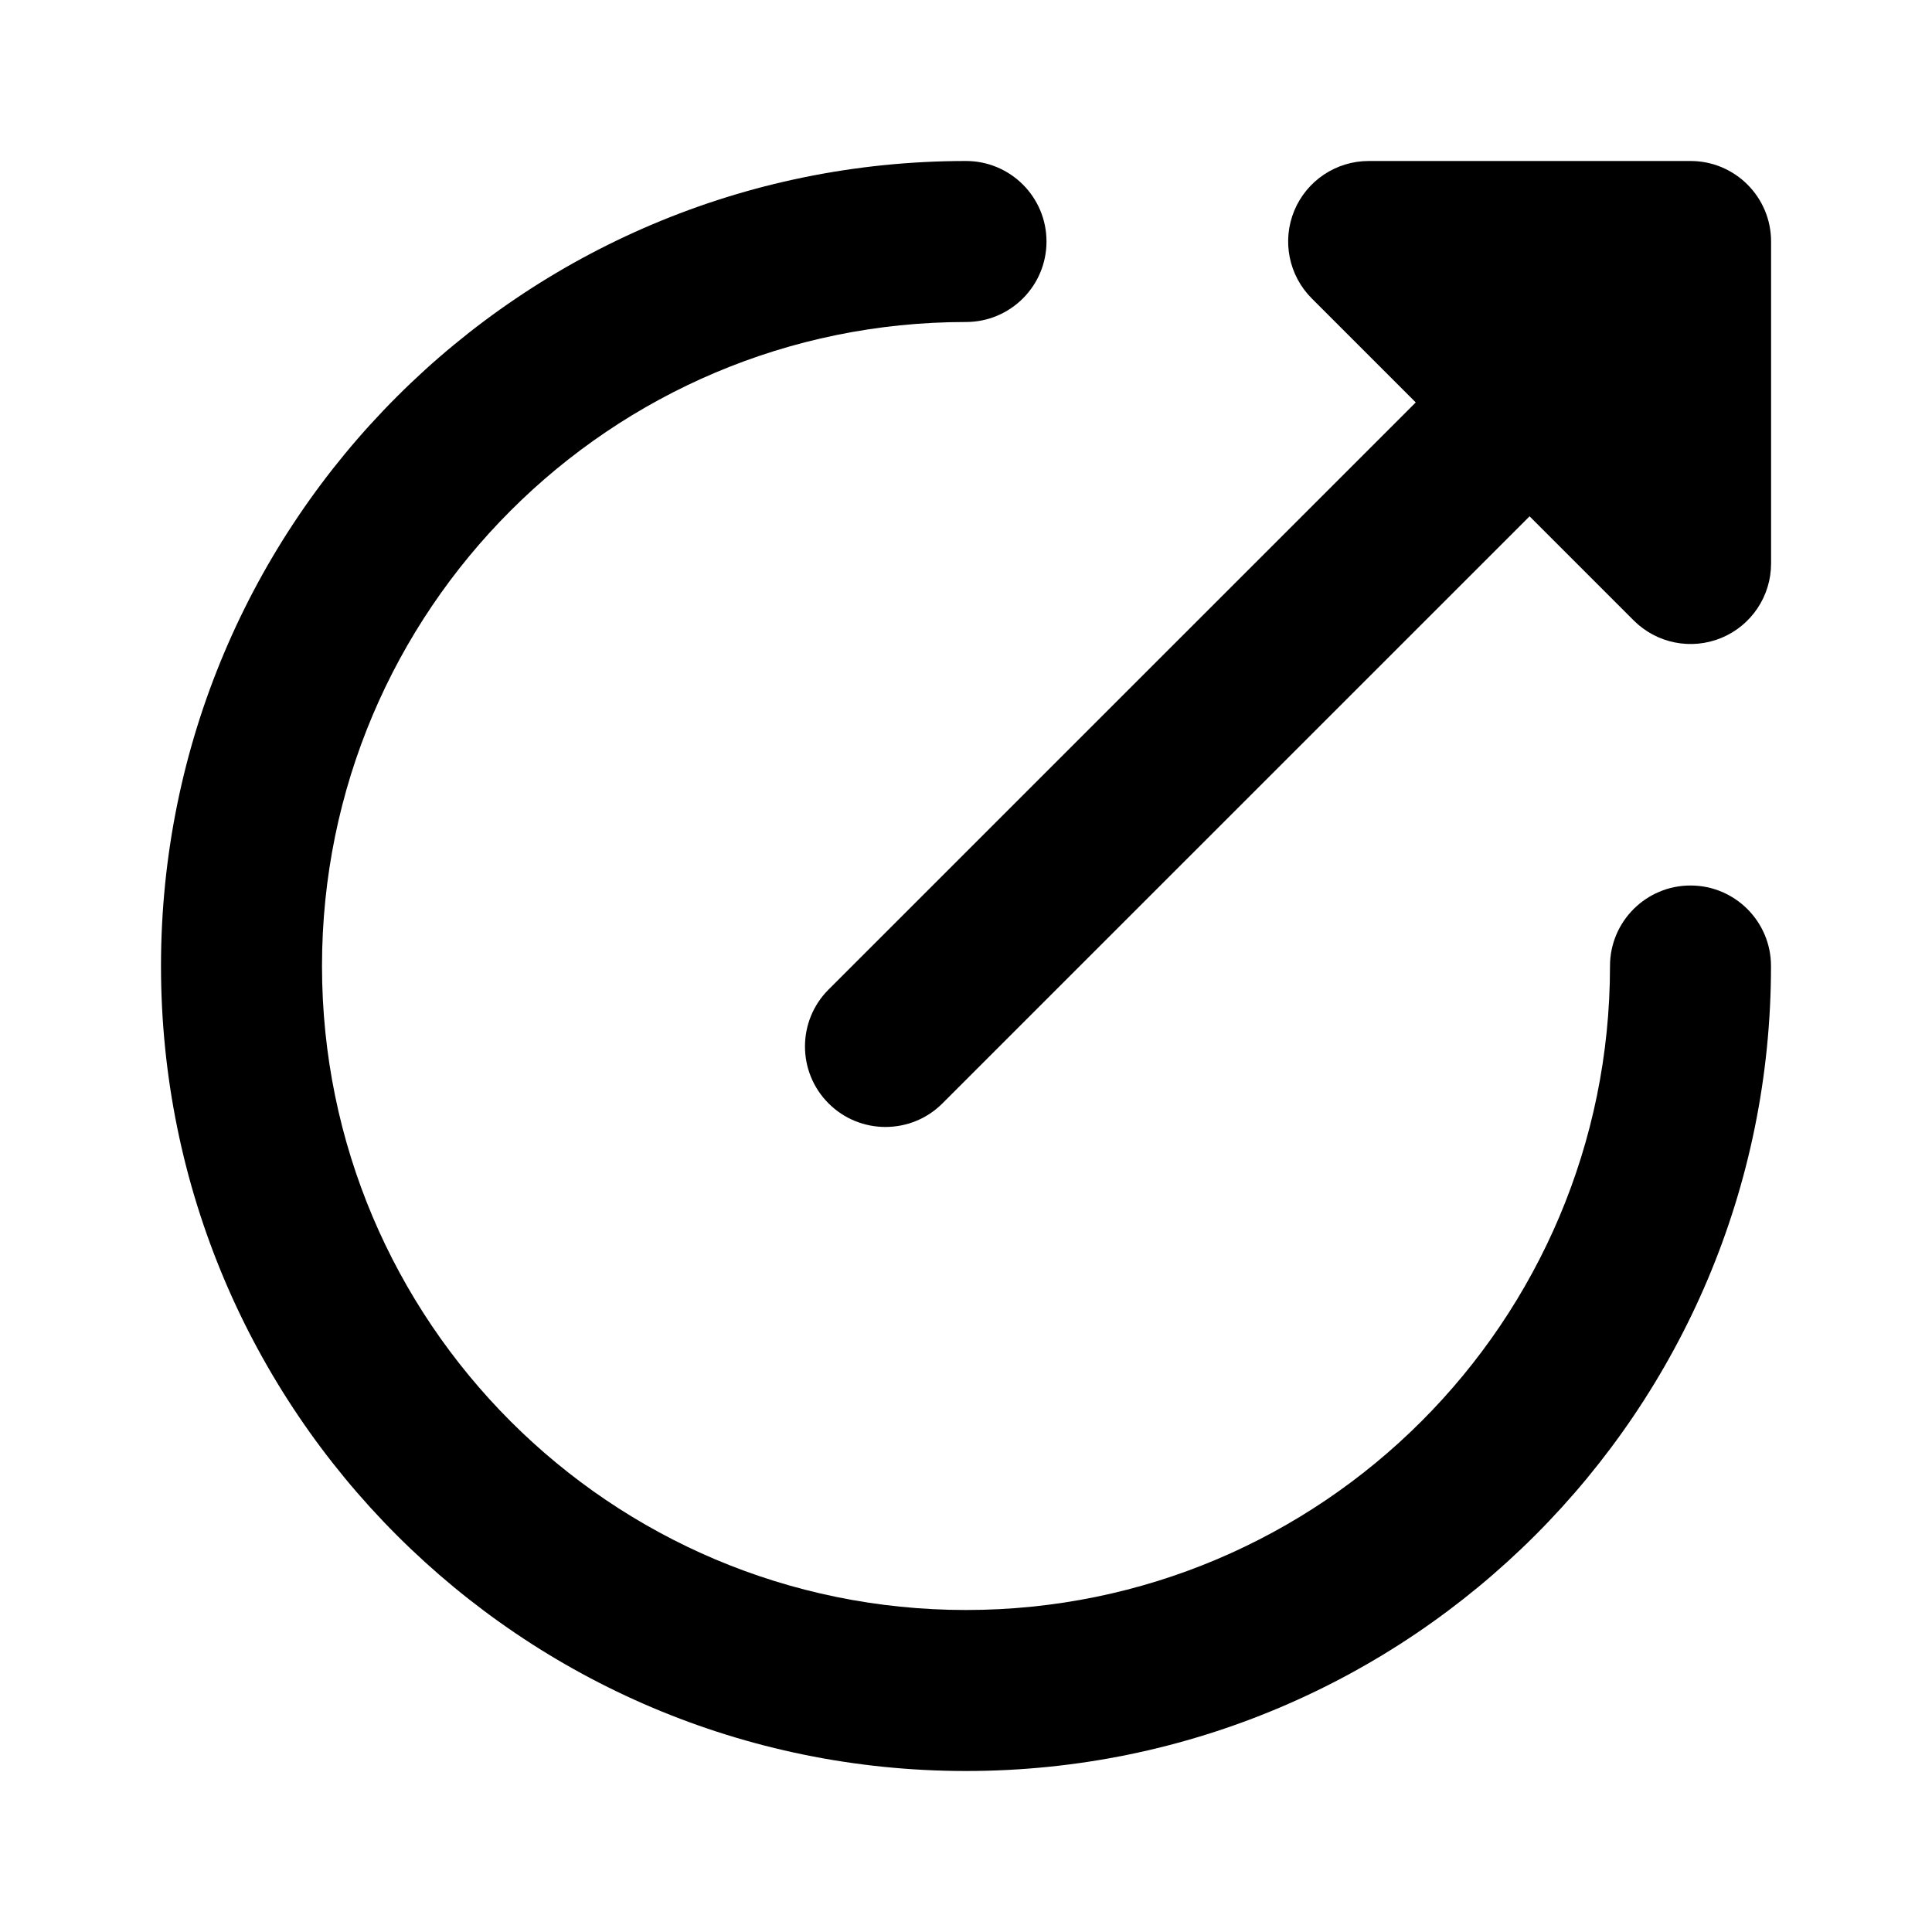 <svg width="24" height="24" viewBox="0 0 24 24" xmlns="http://www.w3.org/2000/svg">
    <path fill-rule="evenodd" clip-rule="evenodd" d="M12 4C7.582 4 4 7.582 4 12C4 16.418 7.582 20 12 20C16.418 20 20 16.418 20 12C20 11.448 20.448 11 21 11C21.552 11 22 11.448 22 12C22 17.523 17.523 22 12 22C6.477 22 2 17.523 2 12C2 6.477 6.477 2 12 2C12.552 2 13 2.448 13 3C13 3.552 12.552 4 12 4Z"/>
    <path fill-rule="evenodd" clip-rule="evenodd" d="M16.078 2.617C16.233 2.244 16.598 2 17.002 2H21.001C21.553 2 22.001 2.448 22.001 3V7C22.001 7.404 21.758 7.769 21.384 7.924C21.01 8.079 20.58 7.993 20.294 7.707L19.001 6.414L11.707 13.707C11.317 14.097 10.683 14.097 10.293 13.707C9.902 13.316 9.902 12.683 10.293 12.292L17.587 4.999L16.295 3.707C16.009 3.421 15.923 2.991 16.078 2.617Z"/>
</svg>
